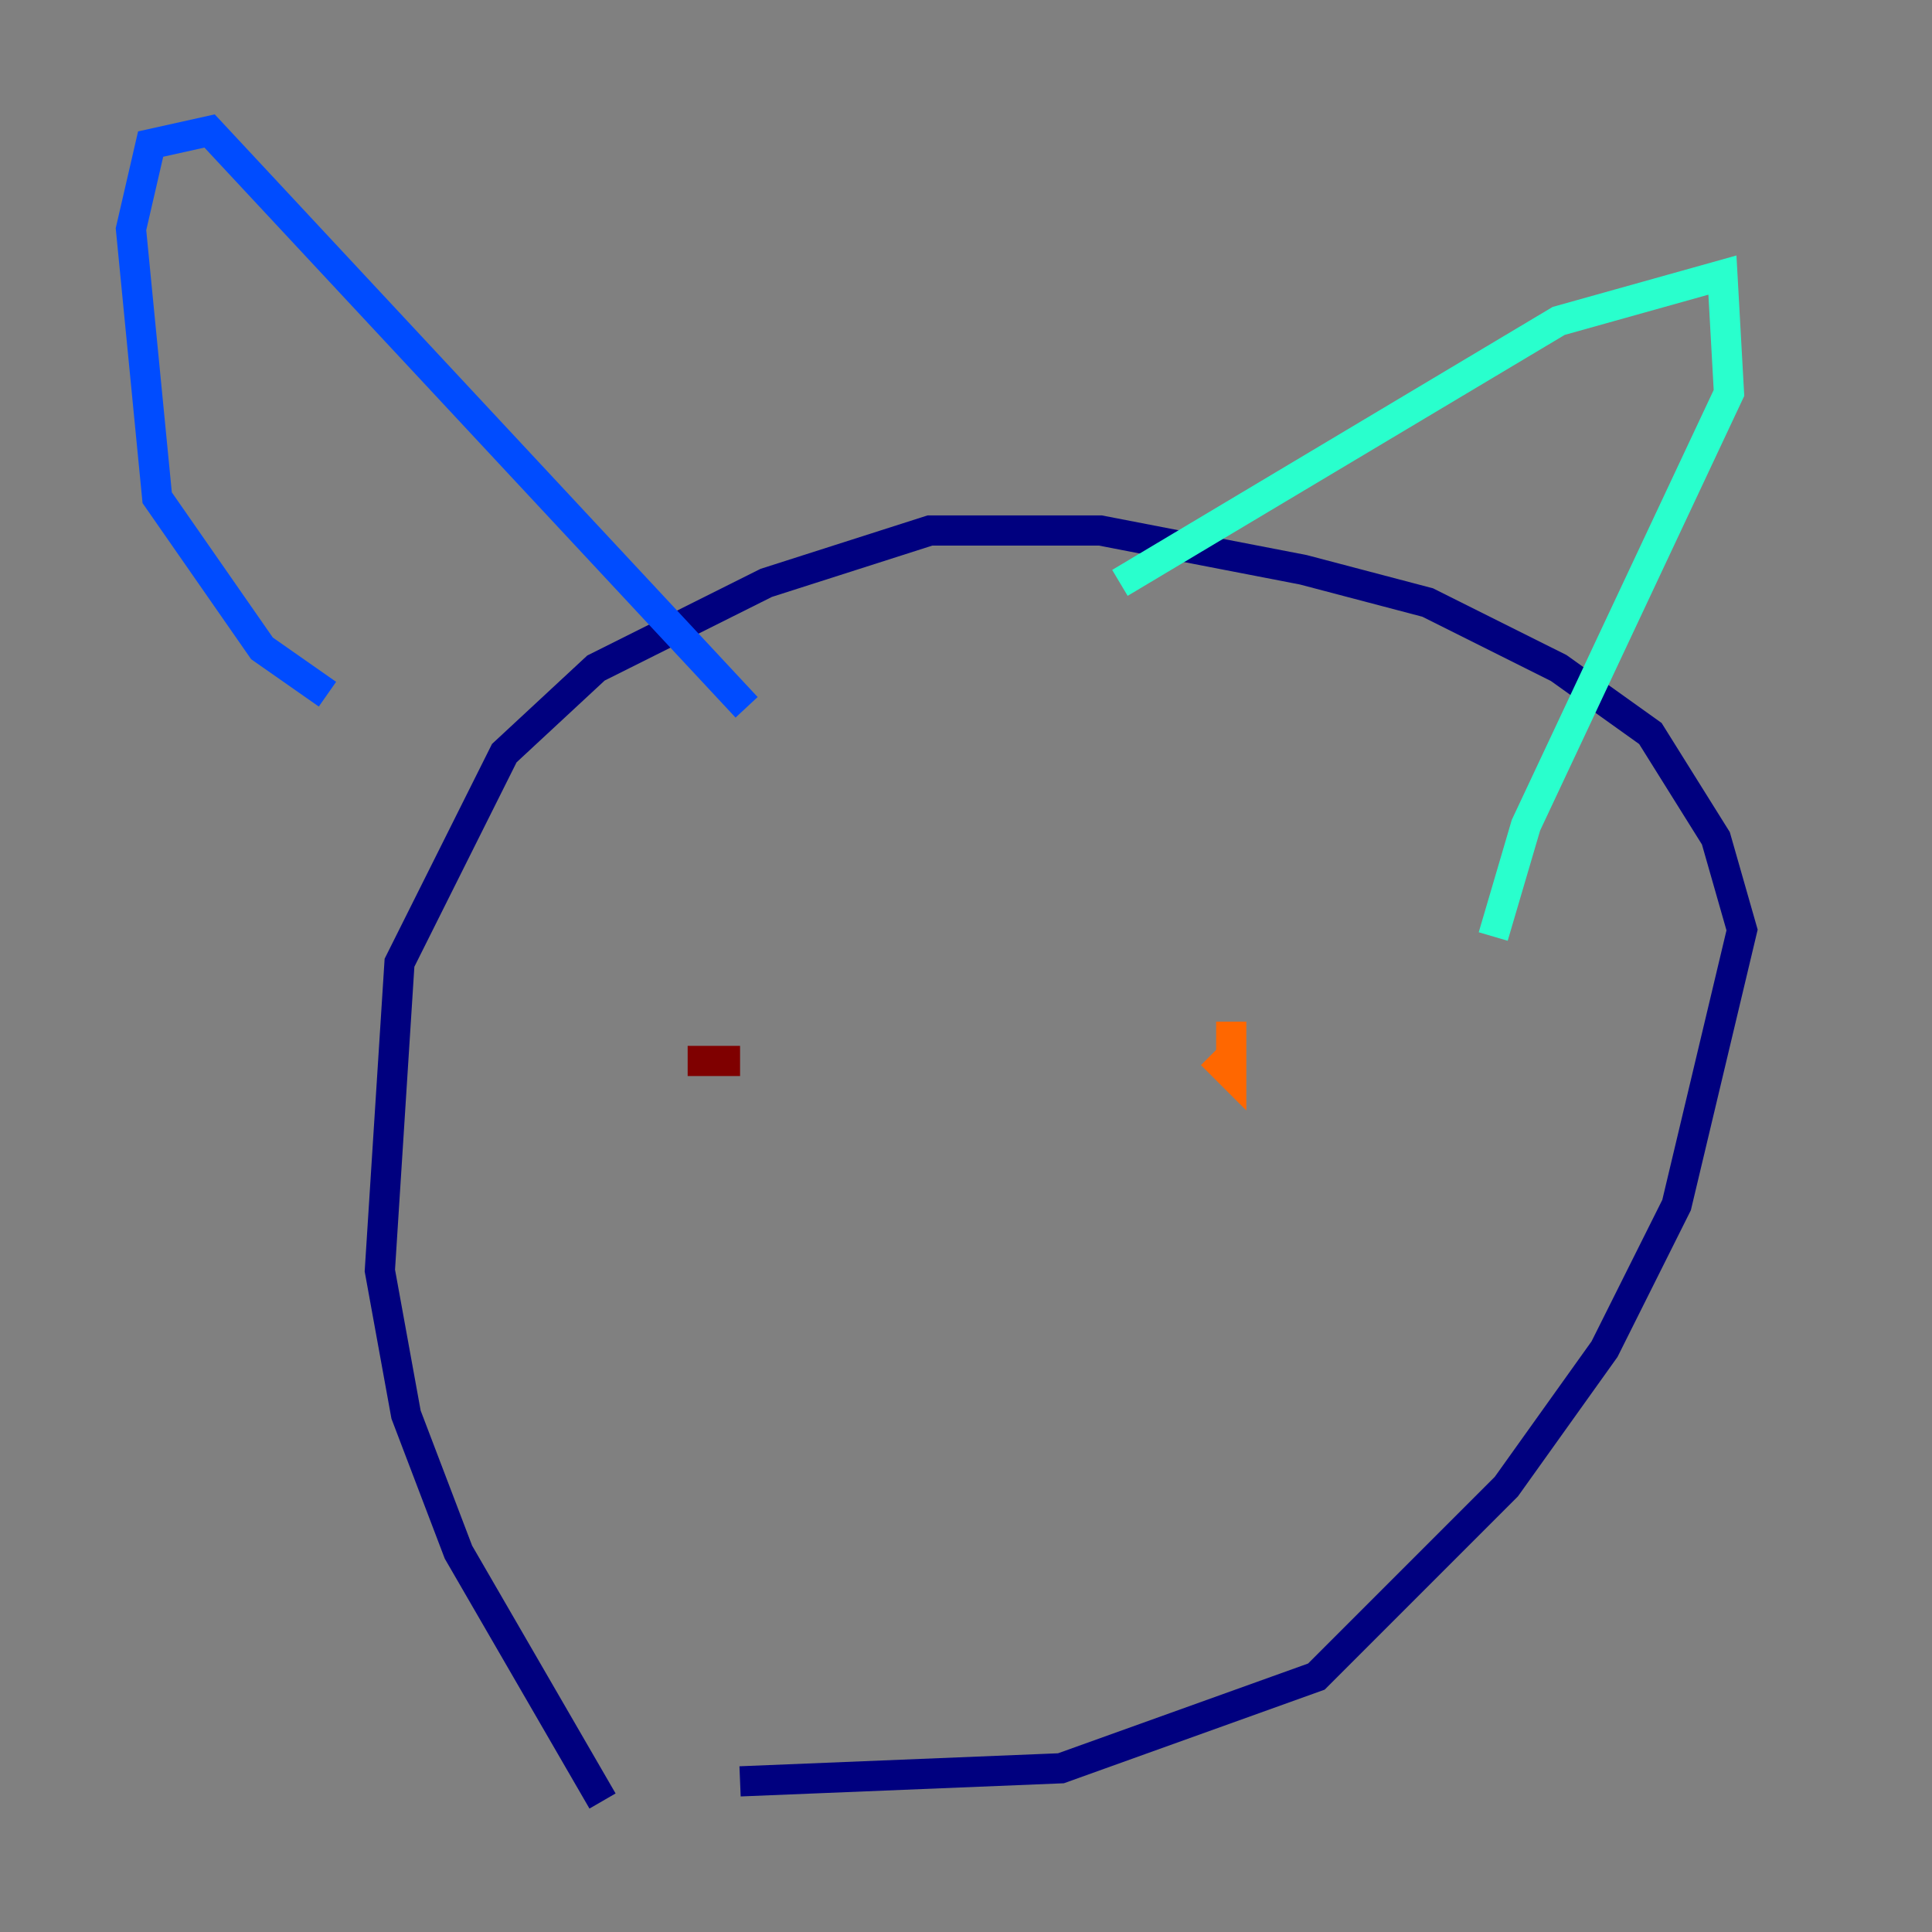 <?xml version="1.0" encoding="utf-8" ?>
<svg baseProfile="tiny" height="128" version="1.2" viewBox="0,0,128,128" width="128" xmlns="http://www.w3.org/2000/svg" xmlns:ev="http://www.w3.org/2001/xml-events" xmlns:xlink="http://www.w3.org/1999/xlink"><rect x="0" y="0" width="128" height="128" fill="#808080" stroke="none"/><defs /><polyline fill="none" points="39.919,119.322 30.373,102.834 26.902,93.722 25.166,84.176 26.468,63.783 33.41,49.898 39.485,44.258 50.766,38.617 61.614,35.146 72.895,35.146 86.346,37.749 94.59,39.919 103.268,44.258 109.342,48.597 113.681,55.539 115.417,61.614 111.078,79.837 106.305,89.383 99.797,98.495 87.214,111.078 70.291,117.153 49.031,118.02" stroke="#00007f" stroke-width="2" /><polyline fill="none" points="21.695,45.993 17.356,42.956 10.414,32.976 8.678,15.186 9.98,9.546 13.885,8.678 49.464,46.861" stroke="#004cff" stroke-width="2" /><polyline fill="none" points="74.197,38.617 103.268,21.261 114.115,18.224 114.549,26.034 101.098,54.671 98.929,62.047" stroke="#29ffcd" stroke-width="2" /><polyline fill="none" points="47.729,73.763 47.729,73.763" stroke="#cdff29" stroke-width="2" /><polyline fill="none" points="81.573,67.688 81.573,71.159 80.271,69.858" stroke="#ff6700" stroke-width="2" /><polyline fill="none" points="45.559,70.291 49.031,70.291" stroke="#7f0000" stroke-width="2" /></svg>